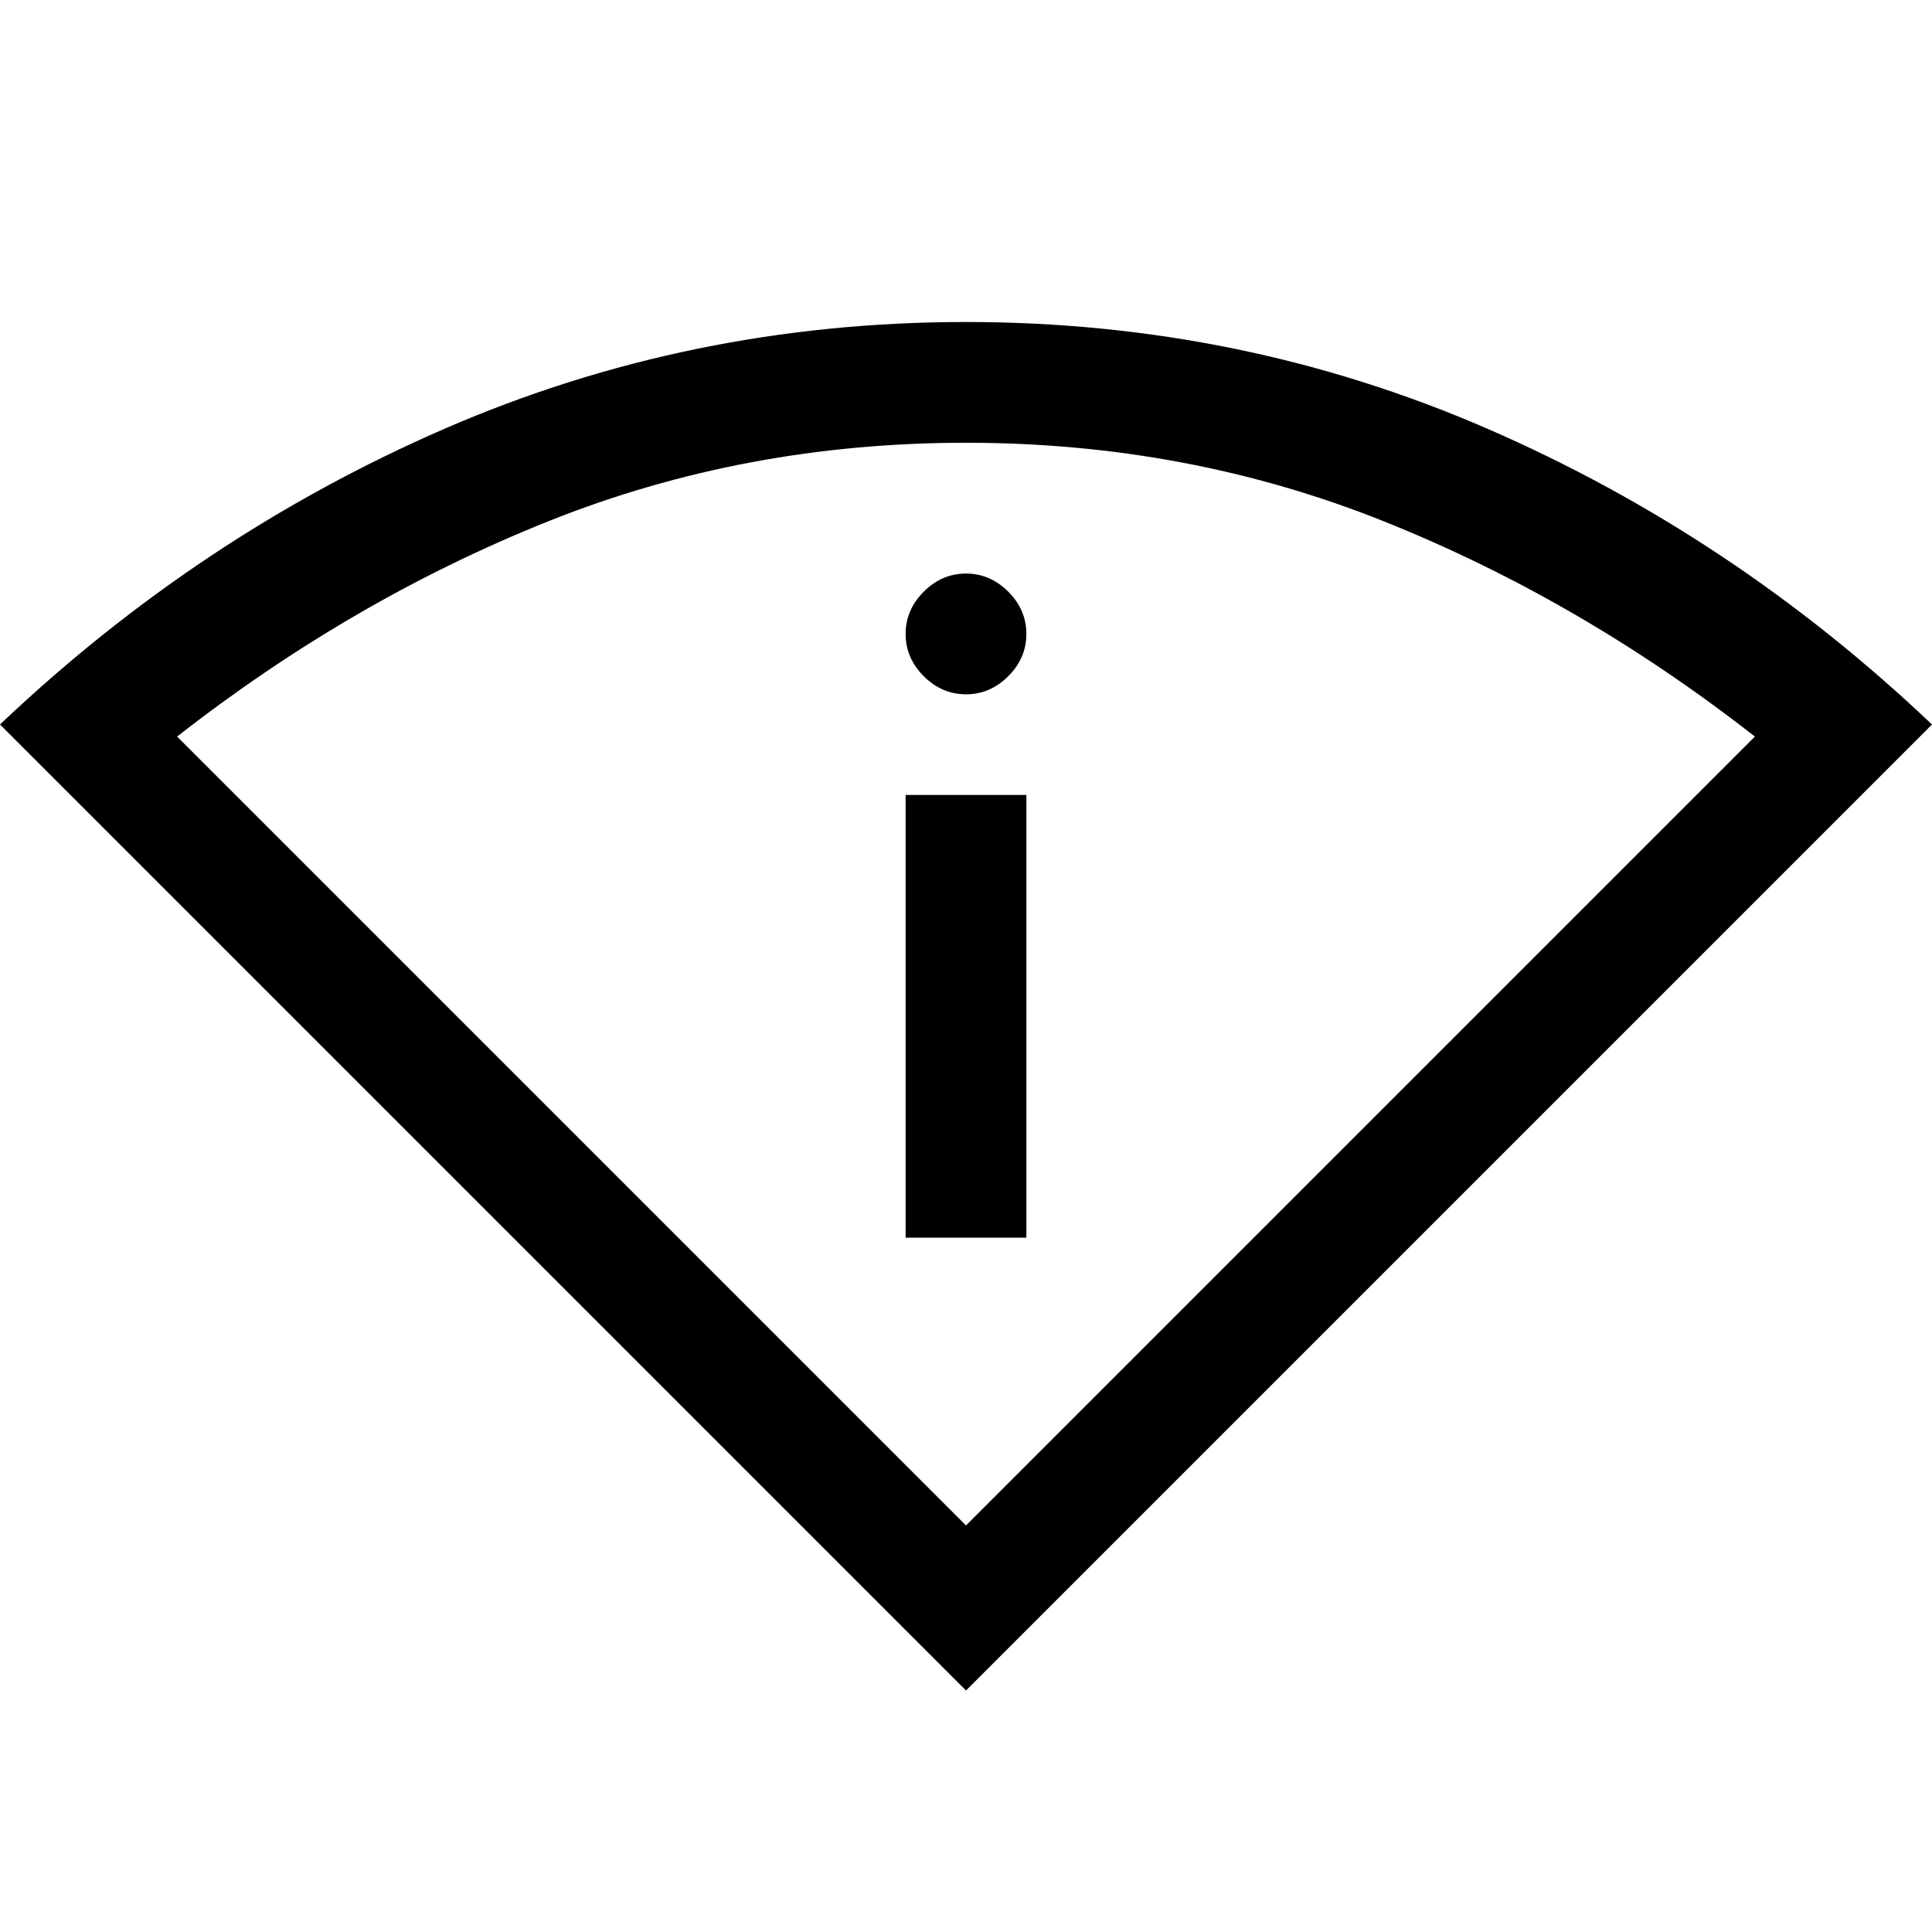 <svg xmlns="http://www.w3.org/2000/svg" width="48" height="48" viewBox="0 -960 960 960" fill="currentColor">
    <path
        d="M480-120 0-600q99-94 221-147t259-53q137 0 259 53t221 147L480-120Zm0-82 392-392q-87-68-184.5-107T480-740q-110 0-207.5 39T88-594l392 392Zm-30-143h60v-220h-60v220Zm30-270q12 0 21-9t9-21q0-12-9-21t-21-9q-12 0-21 9t-9 21q0 12 9 21t21 9Zm0 413Z" />
</svg>